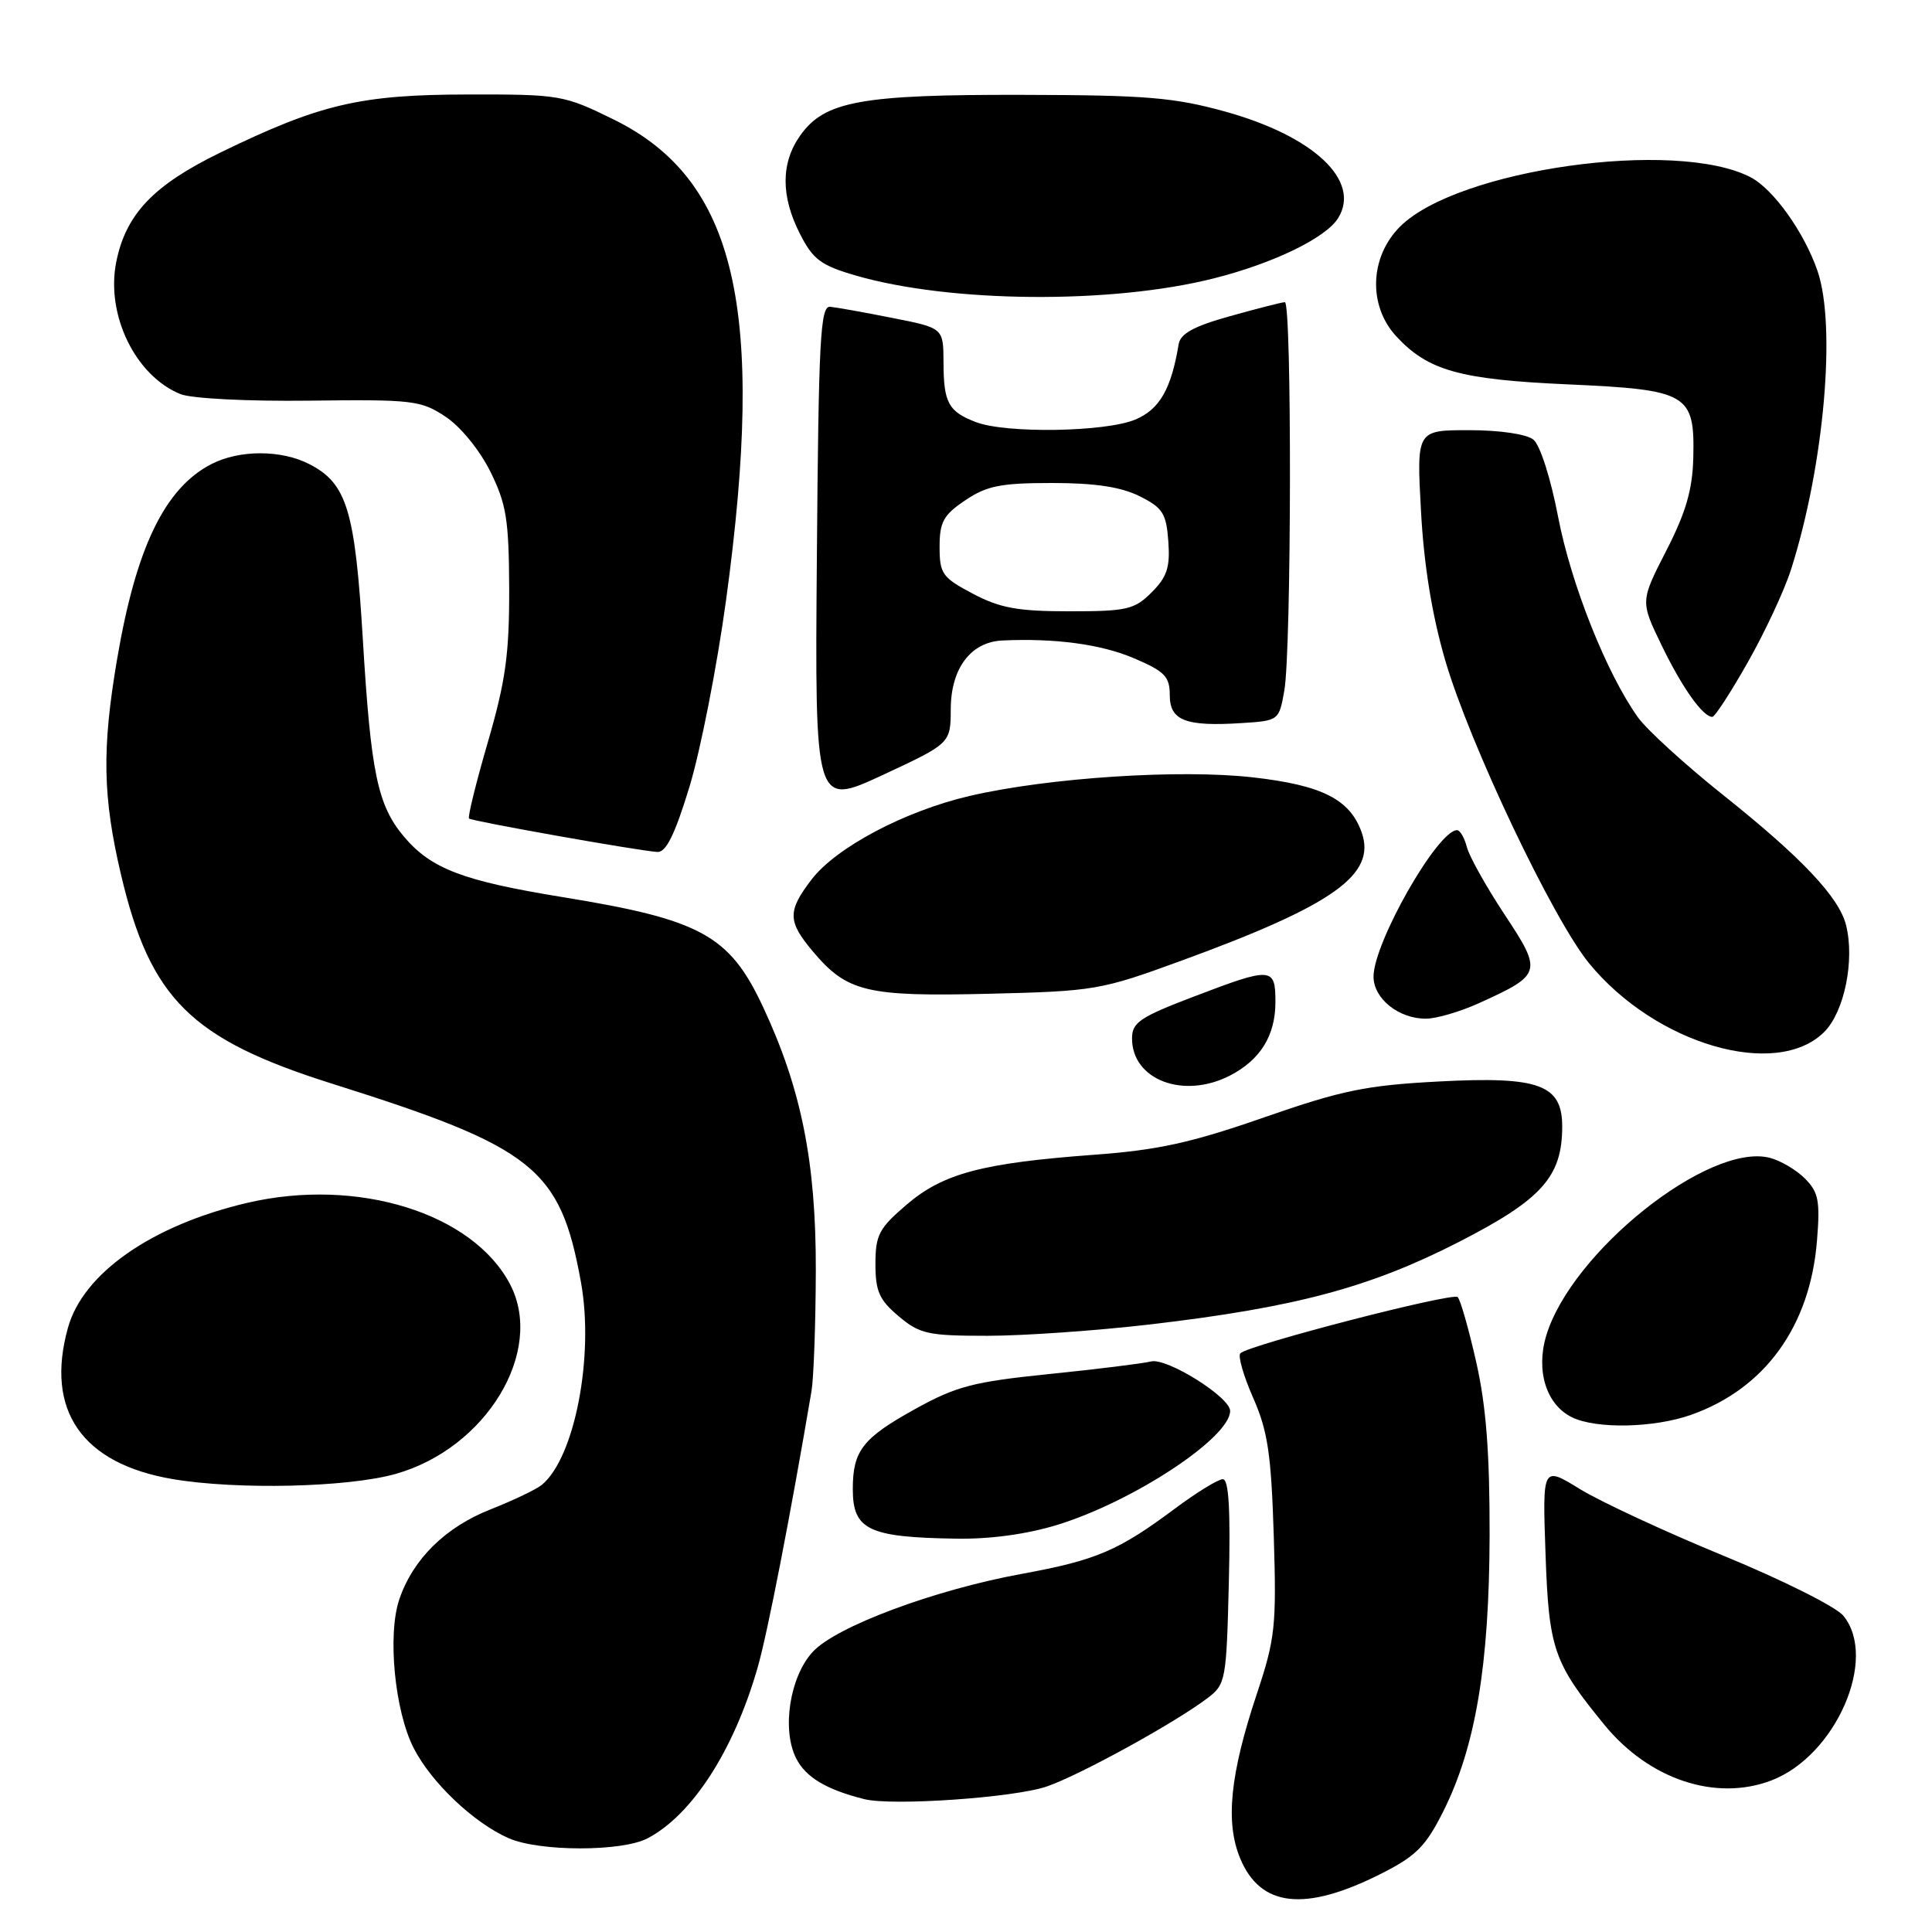 <?xml version="1.0" encoding="UTF-8" standalone="no"?>
<!DOCTYPE svg PUBLIC "-//W3C//DTD SVG 1.1//EN" "http://www.w3.org/Graphics/SVG/1.1/DTD/svg11.dtd" >
<svg xmlns="http://www.w3.org/2000/svg" xmlns:xlink="http://www.w3.org/1999/xlink" version="1.1" viewBox="0 0 256 256">
 <g >
 <path fill="currentColor"
d=" M 183.00 248.28 C 187.65 245.93 188.92 244.65 191.25 240.00 C 195.52 231.47 197.33 220.67 197.38 203.50 C 197.40 192.54 196.93 186.34 195.61 180.50 C 194.62 176.10 193.51 172.22 193.15 171.87 C 192.48 171.22 165.46 178.21 164.35 179.32 C 164.01 179.66 164.77 182.32 166.05 185.22 C 167.99 189.62 168.44 192.66 168.78 203.50 C 169.15 215.51 168.98 217.11 166.52 224.50 C 162.98 235.14 162.34 241.49 164.34 246.27 C 167.04 252.73 172.93 253.36 183.00 248.28 Z  M 85.80 243.59 C 91.71 240.50 97.24 231.94 100.39 220.96 C 101.69 216.47 104.74 200.79 107.53 184.32 C 107.82 182.58 108.08 175.38 108.10 168.32 C 108.13 154.00 106.18 144.26 101.10 133.41 C 96.66 123.92 92.88 121.85 74.59 118.88 C 61.31 116.72 57.12 115.12 53.51 110.84 C 50.03 106.69 49.14 102.42 48.08 84.75 C 47.05 67.65 45.97 64.07 41.03 61.52 C 37.30 59.58 31.72 59.58 28.00 61.50 C 21.82 64.69 18.02 72.58 15.51 87.38 C 13.49 99.26 13.61 105.59 16.03 115.88 C 19.91 132.36 25.29 137.69 43.99 143.59 C 70.81 152.04 74.24 154.78 76.98 169.90 C 78.75 179.67 76.16 193.13 71.81 196.74 C 71.09 197.34 68.02 198.81 65.00 200.00 C 59.03 202.35 54.74 206.57 52.92 211.89 C 51.32 216.55 52.29 226.69 54.81 231.62 C 57.14 236.20 62.81 241.57 67.42 243.58 C 71.51 245.36 82.40 245.37 85.80 243.59 Z  M 138.73 236.71 C 143.14 235.18 155.68 228.29 160.00 225.01 C 162.42 223.18 162.51 222.67 162.83 209.56 C 163.06 200.02 162.82 196.00 162.03 196.00 C 161.42 196.00 158.57 197.75 155.71 199.88 C 148.17 205.50 145.28 206.73 135.37 208.55 C 123.83 210.66 110.82 215.51 107.71 218.86 C 104.64 222.16 103.55 229.23 105.52 233.04 C 106.80 235.52 109.51 237.13 114.50 238.39 C 118.17 239.33 134.45 238.20 138.73 236.71 Z  M 234.68 235.93 C 243.23 232.70 248.90 219.76 244.25 214.09 C 243.29 212.91 236.15 209.34 228.39 206.15 C 220.63 202.96 212.05 198.97 209.33 197.30 C 204.38 194.25 204.38 194.25 204.79 205.88 C 205.23 218.53 205.85 220.32 212.61 228.57 C 218.53 235.79 227.32 238.72 234.68 235.93 Z  M 140.14 202.04 C 150.23 198.92 163.00 190.49 163.00 186.95 C 163.00 185.13 154.61 179.88 152.53 180.40 C 151.41 180.67 145.32 181.43 139.00 182.07 C 128.94 183.10 126.72 183.68 121.23 186.72 C 114.30 190.56 113.00 192.23 113.00 197.31 C 113.00 202.70 115.06 203.70 126.64 203.88 C 131.22 203.96 136.07 203.29 140.14 202.04 Z  M 52.40 195.31 C 64.42 191.93 72.21 179.07 67.60 170.20 C 62.66 160.72 47.34 155.97 32.74 159.39 C 20.12 162.35 11.01 168.70 9.00 175.95 C 5.96 186.89 10.86 193.95 22.90 195.99 C 31.44 197.43 46.03 197.09 52.40 195.31 Z  M 224.06 187.48 C 233.86 184.02 239.85 175.74 240.76 164.40 C 241.19 159.10 240.96 157.96 239.15 156.15 C 238.00 155.00 235.89 153.76 234.48 153.41 C 226.42 151.38 208.21 165.89 204.88 176.99 C 203.48 181.67 204.91 186.16 208.32 187.81 C 211.55 189.37 219.15 189.21 224.06 187.48 Z  M 152.43 175.49 C 171.63 173.24 181.49 170.61 193.26 164.59 C 204.30 158.94 207.00 155.93 207.00 149.27 C 207.00 143.72 203.96 142.60 190.70 143.30 C 181.03 143.81 177.87 144.45 167.50 148.06 C 157.85 151.42 153.44 152.39 145.00 153.01 C 130.13 154.11 124.96 155.48 120.11 159.64 C 116.47 162.75 116.00 163.65 116.00 167.49 C 116.00 171.10 116.51 172.25 119.08 174.41 C 121.87 176.76 122.95 177.00 130.83 177.00 C 135.61 177.00 145.32 176.32 152.43 175.49 Z  M 162.99 142.51 C 167.01 140.43 169.00 137.21 169.00 132.78 C 169.00 128.12 168.55 128.09 158.09 132.09 C 151.06 134.77 150.00 135.49 150.00 137.59 C 150.00 143.10 156.83 145.69 162.99 142.51 Z  M 241.73 136.73 C 244.39 134.06 245.78 127.24 244.61 122.58 C 243.68 118.87 238.71 113.62 228.33 105.35 C 223.29 101.33 218.20 96.69 217.02 95.03 C 212.86 89.19 208.17 77.39 206.46 68.50 C 205.47 63.34 204.07 58.97 203.18 58.25 C 202.27 57.52 198.73 57.00 194.66 57.00 C 187.70 57.00 187.70 57.00 188.29 67.75 C 188.68 74.91 189.75 81.50 191.50 87.50 C 194.73 98.56 205.76 121.78 210.57 127.65 C 219.37 138.39 235.40 143.06 241.73 136.73 Z  M 195.98 132.92 C 204.32 129.14 204.41 128.81 199.37 121.19 C 196.94 117.51 194.69 113.49 194.37 112.25 C 194.05 111.01 193.46 110.00 193.07 110.00 C 190.50 110.00 182.00 124.91 182.00 129.41 C 182.00 132.33 185.36 135.01 188.97 134.98 C 190.36 134.97 193.52 134.04 195.98 132.92 Z  M 156.50 127.31 C 176.74 119.92 182.41 115.88 180.42 110.27 C 178.86 105.91 175.18 104.05 166.07 103.01 C 156.38 101.90 138.97 103.04 128.55 105.45 C 119.92 107.45 110.79 112.28 107.52 116.56 C 104.33 120.74 104.36 122.09 107.70 126.06 C 112.24 131.45 114.81 132.07 131.00 131.68 C 145.03 131.34 145.86 131.20 156.50 127.31 Z  M 91.36 104.25 C 92.82 99.44 95.01 88.30 96.21 79.50 C 101.49 40.80 97.52 23.81 81.33 15.84 C 74.71 12.59 74.21 12.50 62.02 12.52 C 47.71 12.54 42.42 13.78 29.17 20.23 C 20.32 24.54 16.67 28.38 15.40 34.73 C 14.01 41.72 17.94 49.80 23.91 52.22 C 25.38 52.81 32.78 53.19 41.03 53.09 C 54.68 52.92 55.78 53.05 59.03 55.21 C 61.02 56.52 63.55 59.63 64.97 62.48 C 67.10 66.79 67.43 68.84 67.47 77.98 C 67.49 86.66 67.00 90.22 64.65 98.31 C 63.08 103.71 61.95 108.28 62.15 108.46 C 62.53 108.81 84.45 112.71 87.09 112.89 C 88.25 112.97 89.41 110.63 91.36 104.25 Z  M 125.98 93.94 C 126.00 88.57 128.63 85.07 132.79 84.87 C 139.76 84.54 145.90 85.36 150.25 87.22 C 154.34 88.96 155.00 89.65 155.00 92.10 C 155.00 95.48 157.07 96.29 164.55 95.81 C 169.44 95.50 169.48 95.47 170.18 91.50 C 171.13 86.10 171.19 39.99 170.25 40.04 C 169.84 40.05 166.57 40.89 163.00 41.89 C 158.21 43.22 156.42 44.20 156.18 45.60 C 155.19 51.57 153.65 54.25 150.42 55.60 C 146.46 57.25 133.35 57.46 129.34 55.94 C 125.66 54.54 125.03 53.38 125.02 47.98 C 125.00 43.46 125.00 43.46 118.25 42.13 C 114.54 41.39 110.83 40.73 110.00 40.65 C 108.70 40.52 108.47 44.89 108.24 73.69 C 107.97 106.87 107.97 106.87 116.97 102.69 C 125.96 98.50 125.96 98.50 125.98 93.94 Z  M 231.60 87.74 C 233.86 83.76 236.43 78.25 237.31 75.50 C 241.69 61.77 243.34 43.20 240.83 35.90 C 239.06 30.76 234.97 25.04 231.95 23.48 C 222.05 18.35 193.10 22.44 185.51 30.03 C 181.49 34.05 181.26 40.49 185.00 44.55 C 189.21 49.11 193.41 50.29 207.73 50.93 C 223.70 51.65 224.57 52.15 224.37 60.67 C 224.26 64.90 223.39 67.90 220.79 72.97 C 217.35 79.68 217.35 79.68 220.17 85.50 C 222.88 91.10 225.65 95.01 226.90 94.99 C 227.23 94.98 229.35 91.72 231.60 87.74 Z  M 160.86 36.88 C 168.72 34.90 175.69 31.52 177.31 28.90 C 180.37 23.97 174.12 18.06 162.40 14.80 C 155.58 12.91 151.91 12.60 135.50 12.57 C 114.09 12.52 109.28 13.40 106.05 17.93 C 103.46 21.57 103.44 25.99 106.01 31.01 C 107.72 34.38 108.79 35.17 113.36 36.50 C 125.89 40.14 147.27 40.32 160.86 36.88 Z  M 128.91 78.67 C 124.86 76.53 124.50 76.03 124.50 72.46 C 124.50 69.16 125.01 68.24 127.90 66.29 C 130.75 64.37 132.61 64.00 139.40 64.00 C 145.11 64.00 148.53 64.52 151.00 65.75 C 154.07 67.28 154.54 68.02 154.81 71.74 C 155.06 75.17 154.64 76.45 152.60 78.49 C 150.32 80.77 149.33 81.00 141.70 81.00 C 134.85 81.00 132.51 80.57 128.91 78.67 Z "/>
</g>
</svg>